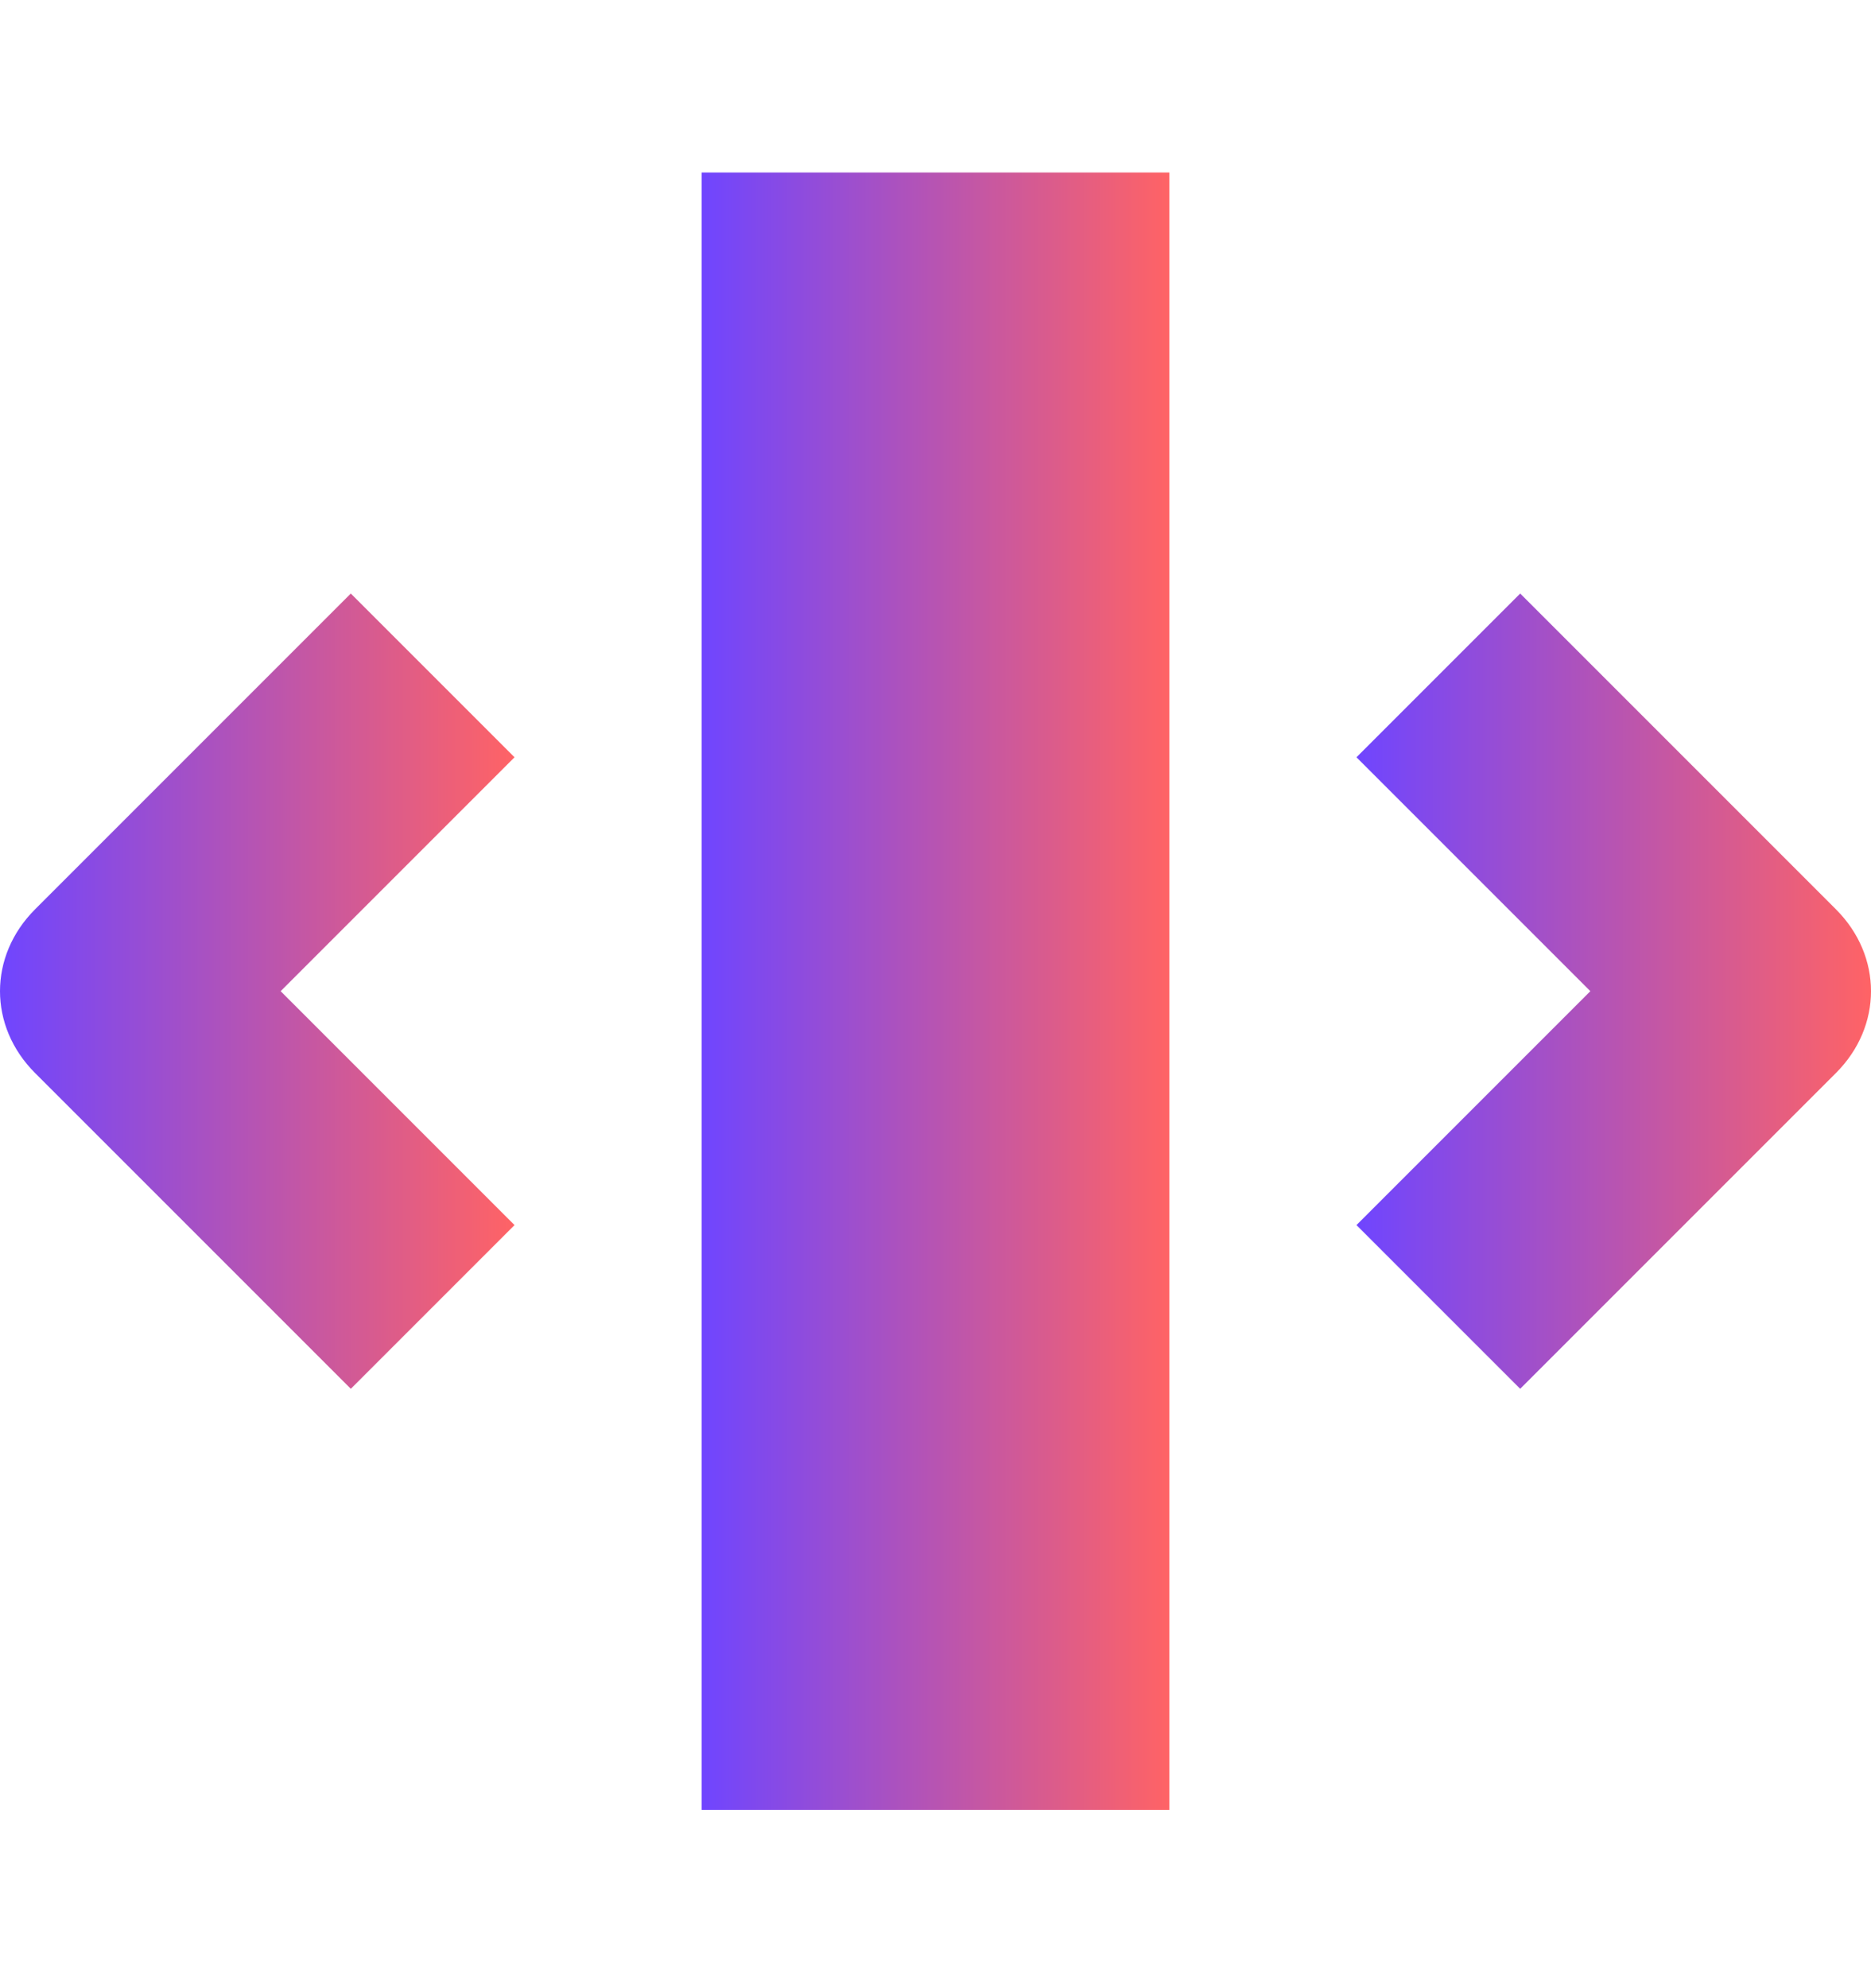 <svg width="16" height="17" viewBox="0 0 16 17" fill="none" xmlns="http://www.w3.org/2000/svg">
<g clip-path="url(#clip0)">
<path d="M15.7 7.775L13 5.075L11.6 6.475L13.6 8.475L11.6 10.475L13 11.875L15.7 9.175C16.1 8.775 16.1 8.175 15.7 7.775Z" fill="url(#paint0_linear)"/>
<path d="M3 5.075L0.3 7.775C-0.1 8.175 -0.1 8.775 0.3 9.175L3 11.875L4.4 10.475L2.4 8.475L4.4 6.475L3 5.075Z" fill="url(#paint1_linear)"/>
<path d="M10 1.475H6V15.475H10V1.475Z" fill="url(#paint2_linear)"/>
</g>
<defs>
<linearGradient id="paint0_linear" x1="11.6" y1="8.475" x2="16" y2="8.475" gradientUnits="userSpaceOnUse">
<stop stop-color="#6F45FF"/>
<stop offset="1" stop-color="#FF6365"/>
</linearGradient>
<linearGradient id="paint1_linear" x1="0" y1="8.475" x2="4.4" y2="8.475" gradientUnits="userSpaceOnUse">
<stop stop-color="#6F45FF"/>
<stop offset="1" stop-color="#FF6365"/>
</linearGradient>
<linearGradient id="paint2_linear" x1="6" y1="8.475" x2="10" y2="8.475" gradientUnits="userSpaceOnUse">
<stop stop-color="#6F45FF"/>
<stop offset="1" stop-color="#FF6365"/>
</linearGradient>
<clipPath id="clip0">
<rect width="16" height="16" fill="white" transform="translate(0 0.475)"/>
</clipPath>
</defs>
</svg>
